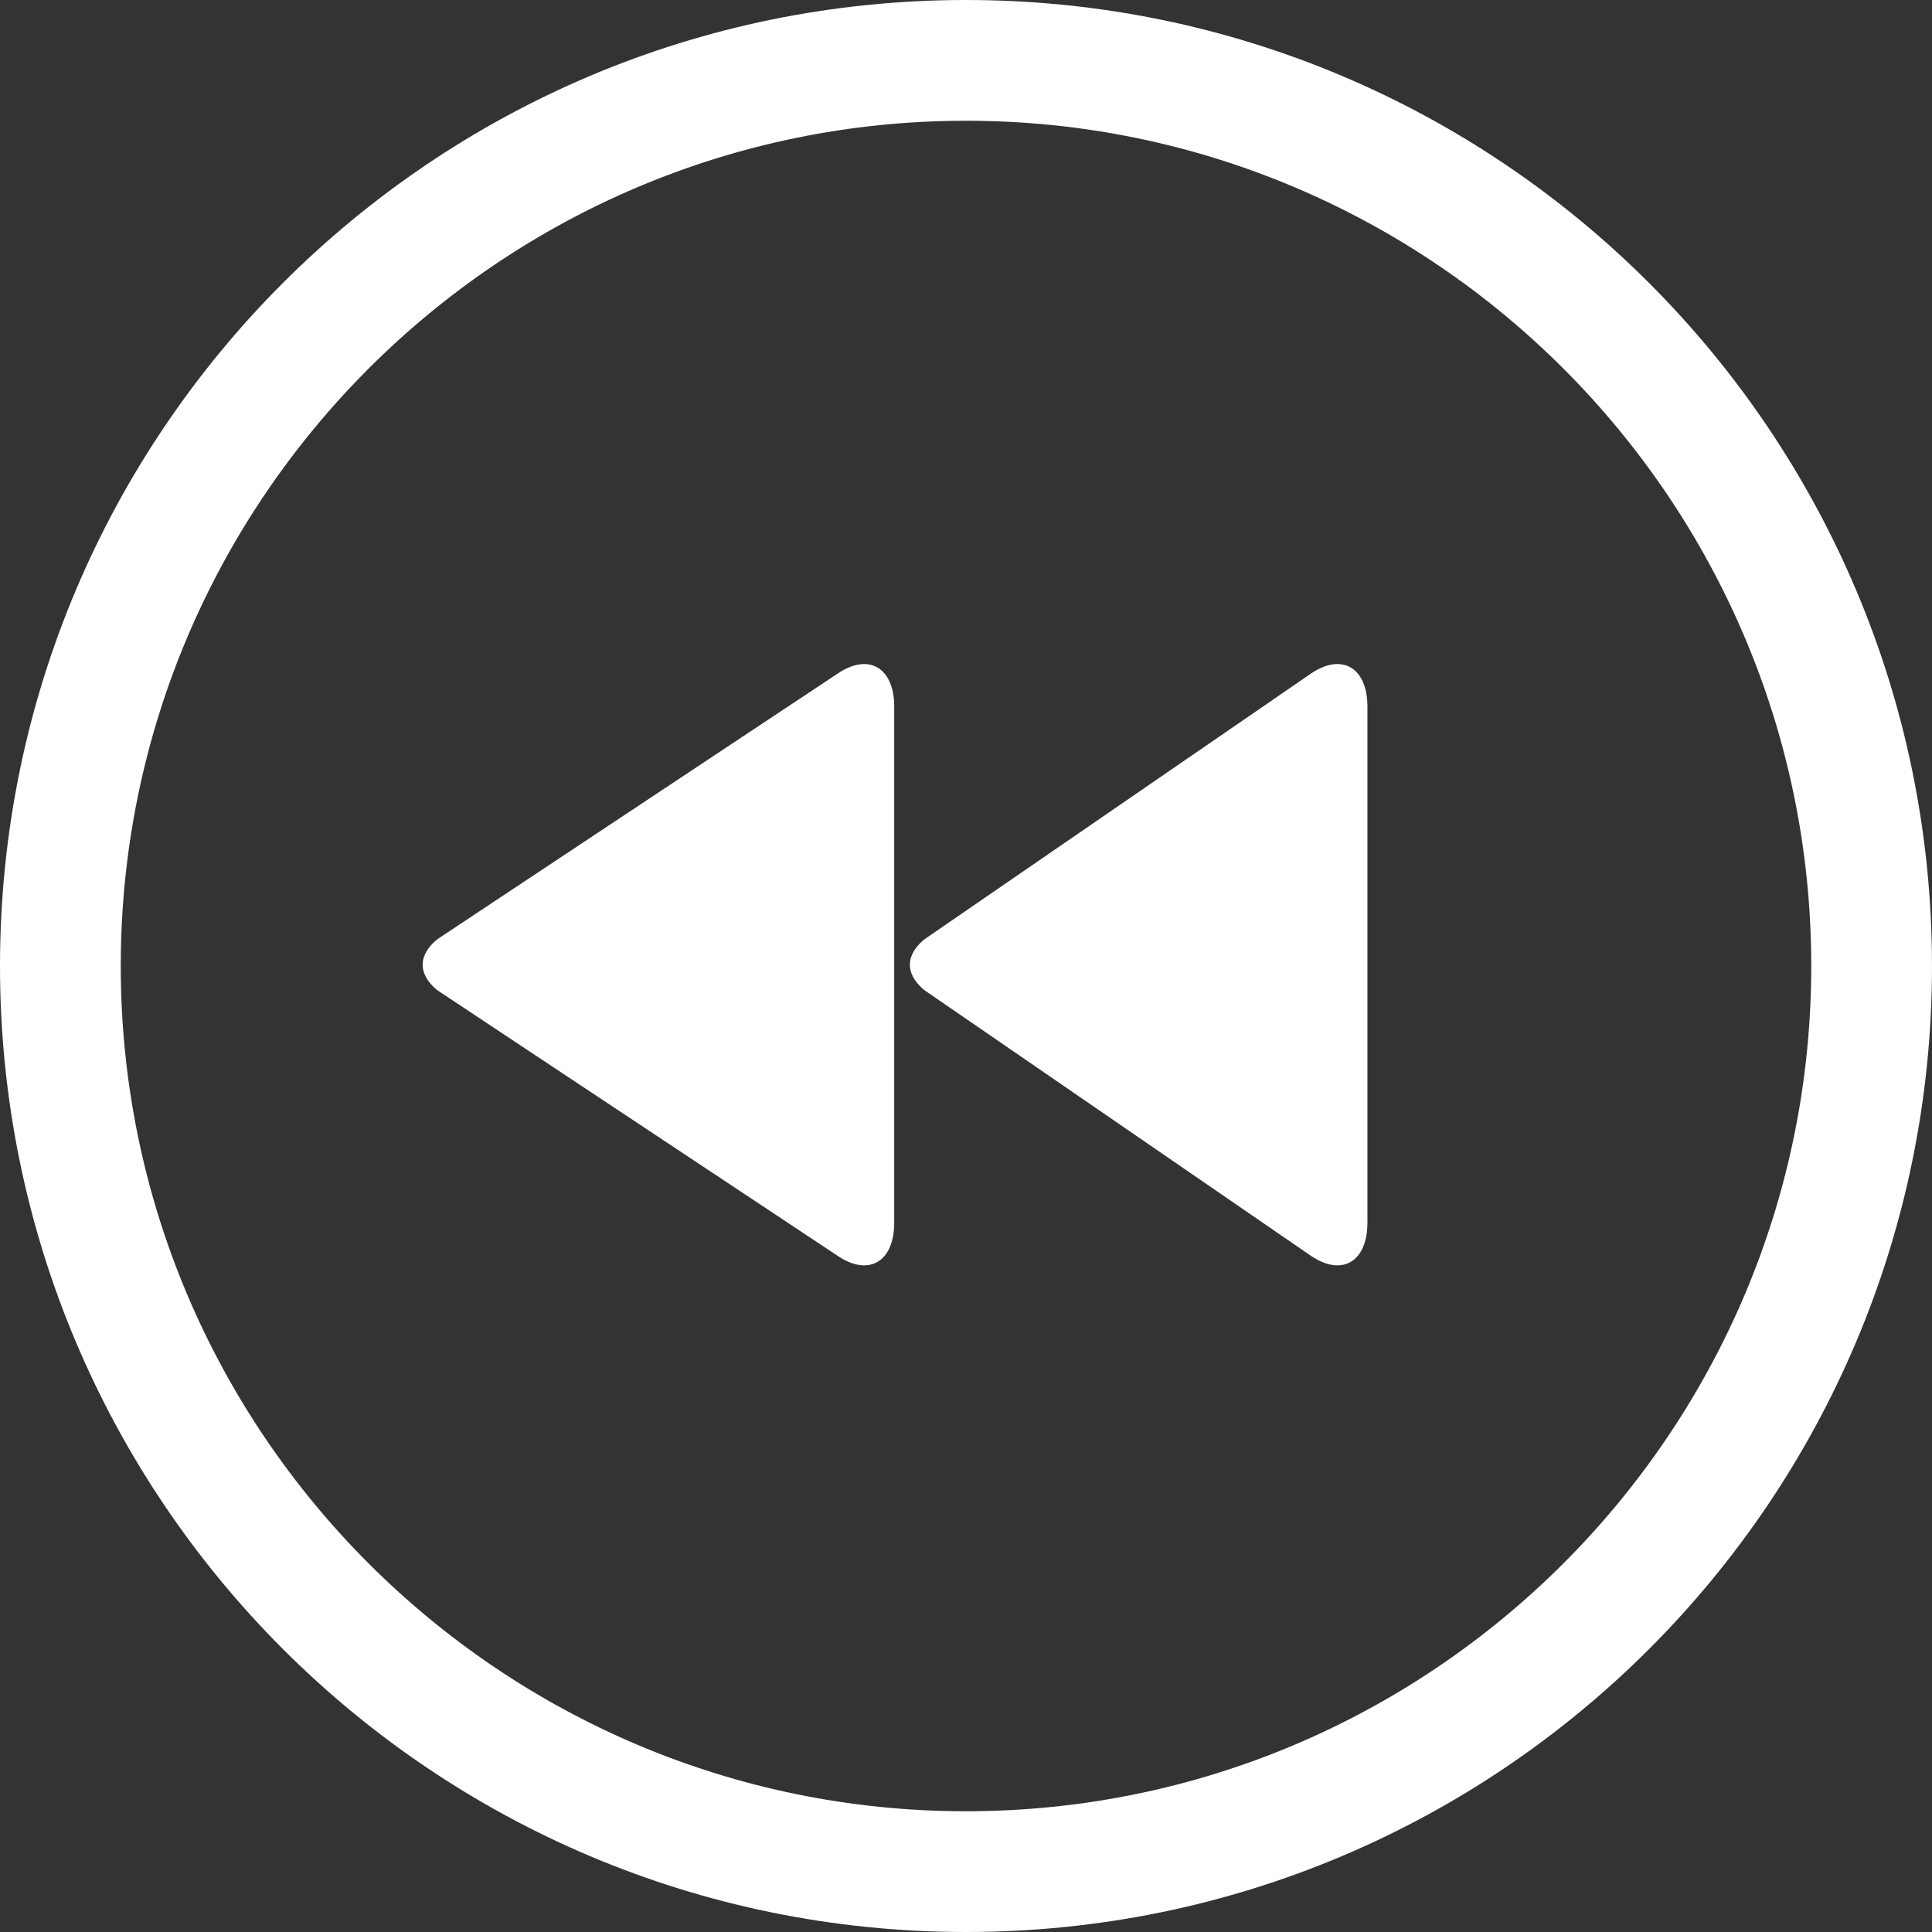 <?xml version="1.0" encoding="utf-8"?>
<!-- Generator: Adobe Illustrator 16.2.0, SVG Export Plug-In . SVG Version: 6.00 Build 0)  -->
<!DOCTYPE svg PUBLIC "-//W3C//DTD SVG 1.1//EN" "http://www.w3.org/Graphics/SVG/1.1/DTD/svg11.dtd">
<svg version="1.1" id="Calque_1" xmlns="http://www.w3.org/2000/svg" xmlns:xlink="http://www.w3.org/1999/xlink" x="0px" y="0px"
	 width="32px" height="32px" viewBox="0 0 32 32" enable-background="new 0 0 32 32" xml:space="preserve">
<rect x="0" y="0" width="32" height="32" fill="#333333" stroke="none"/>
<g>
	<g>
		<path fill="#FFFFFF" d="M16,2c7.72,0,14,6.28,14,14s-6.28,14-14,14S2,23.72,2,16S8.28,2,16,2 M16,0C7.163,0,0,7.164,0,16
			c0,8.837,7.163,16,16,16s16-7.163,16-16C32,7.164,24.837,0,16,0L16,0z"/>
	</g>
</g>
<g>
	<path fill="#FFFFFF" d="M7.249,16.405l6.635,4.402c0.51,0.339,0.927,0.089,0.927-0.556v-8.545c0-0.645-0.417-0.895-0.927-0.556
		l-6.635,4.403c0,0-0.249,0.177-0.249,0.426C7,16.228,7.249,16.405,7.249,16.405z M15.318,16.405l6.405,4.402
		c0.509,0.339,0.926,0.089,0.926-0.556v-8.545c0-0.645-0.417-0.895-0.926-0.556l-6.405,4.403c0,0-0.248,0.177-0.248,0.426
		C15.07,16.228,15.318,16.405,15.318,16.405z"/>
</g>
</svg>
